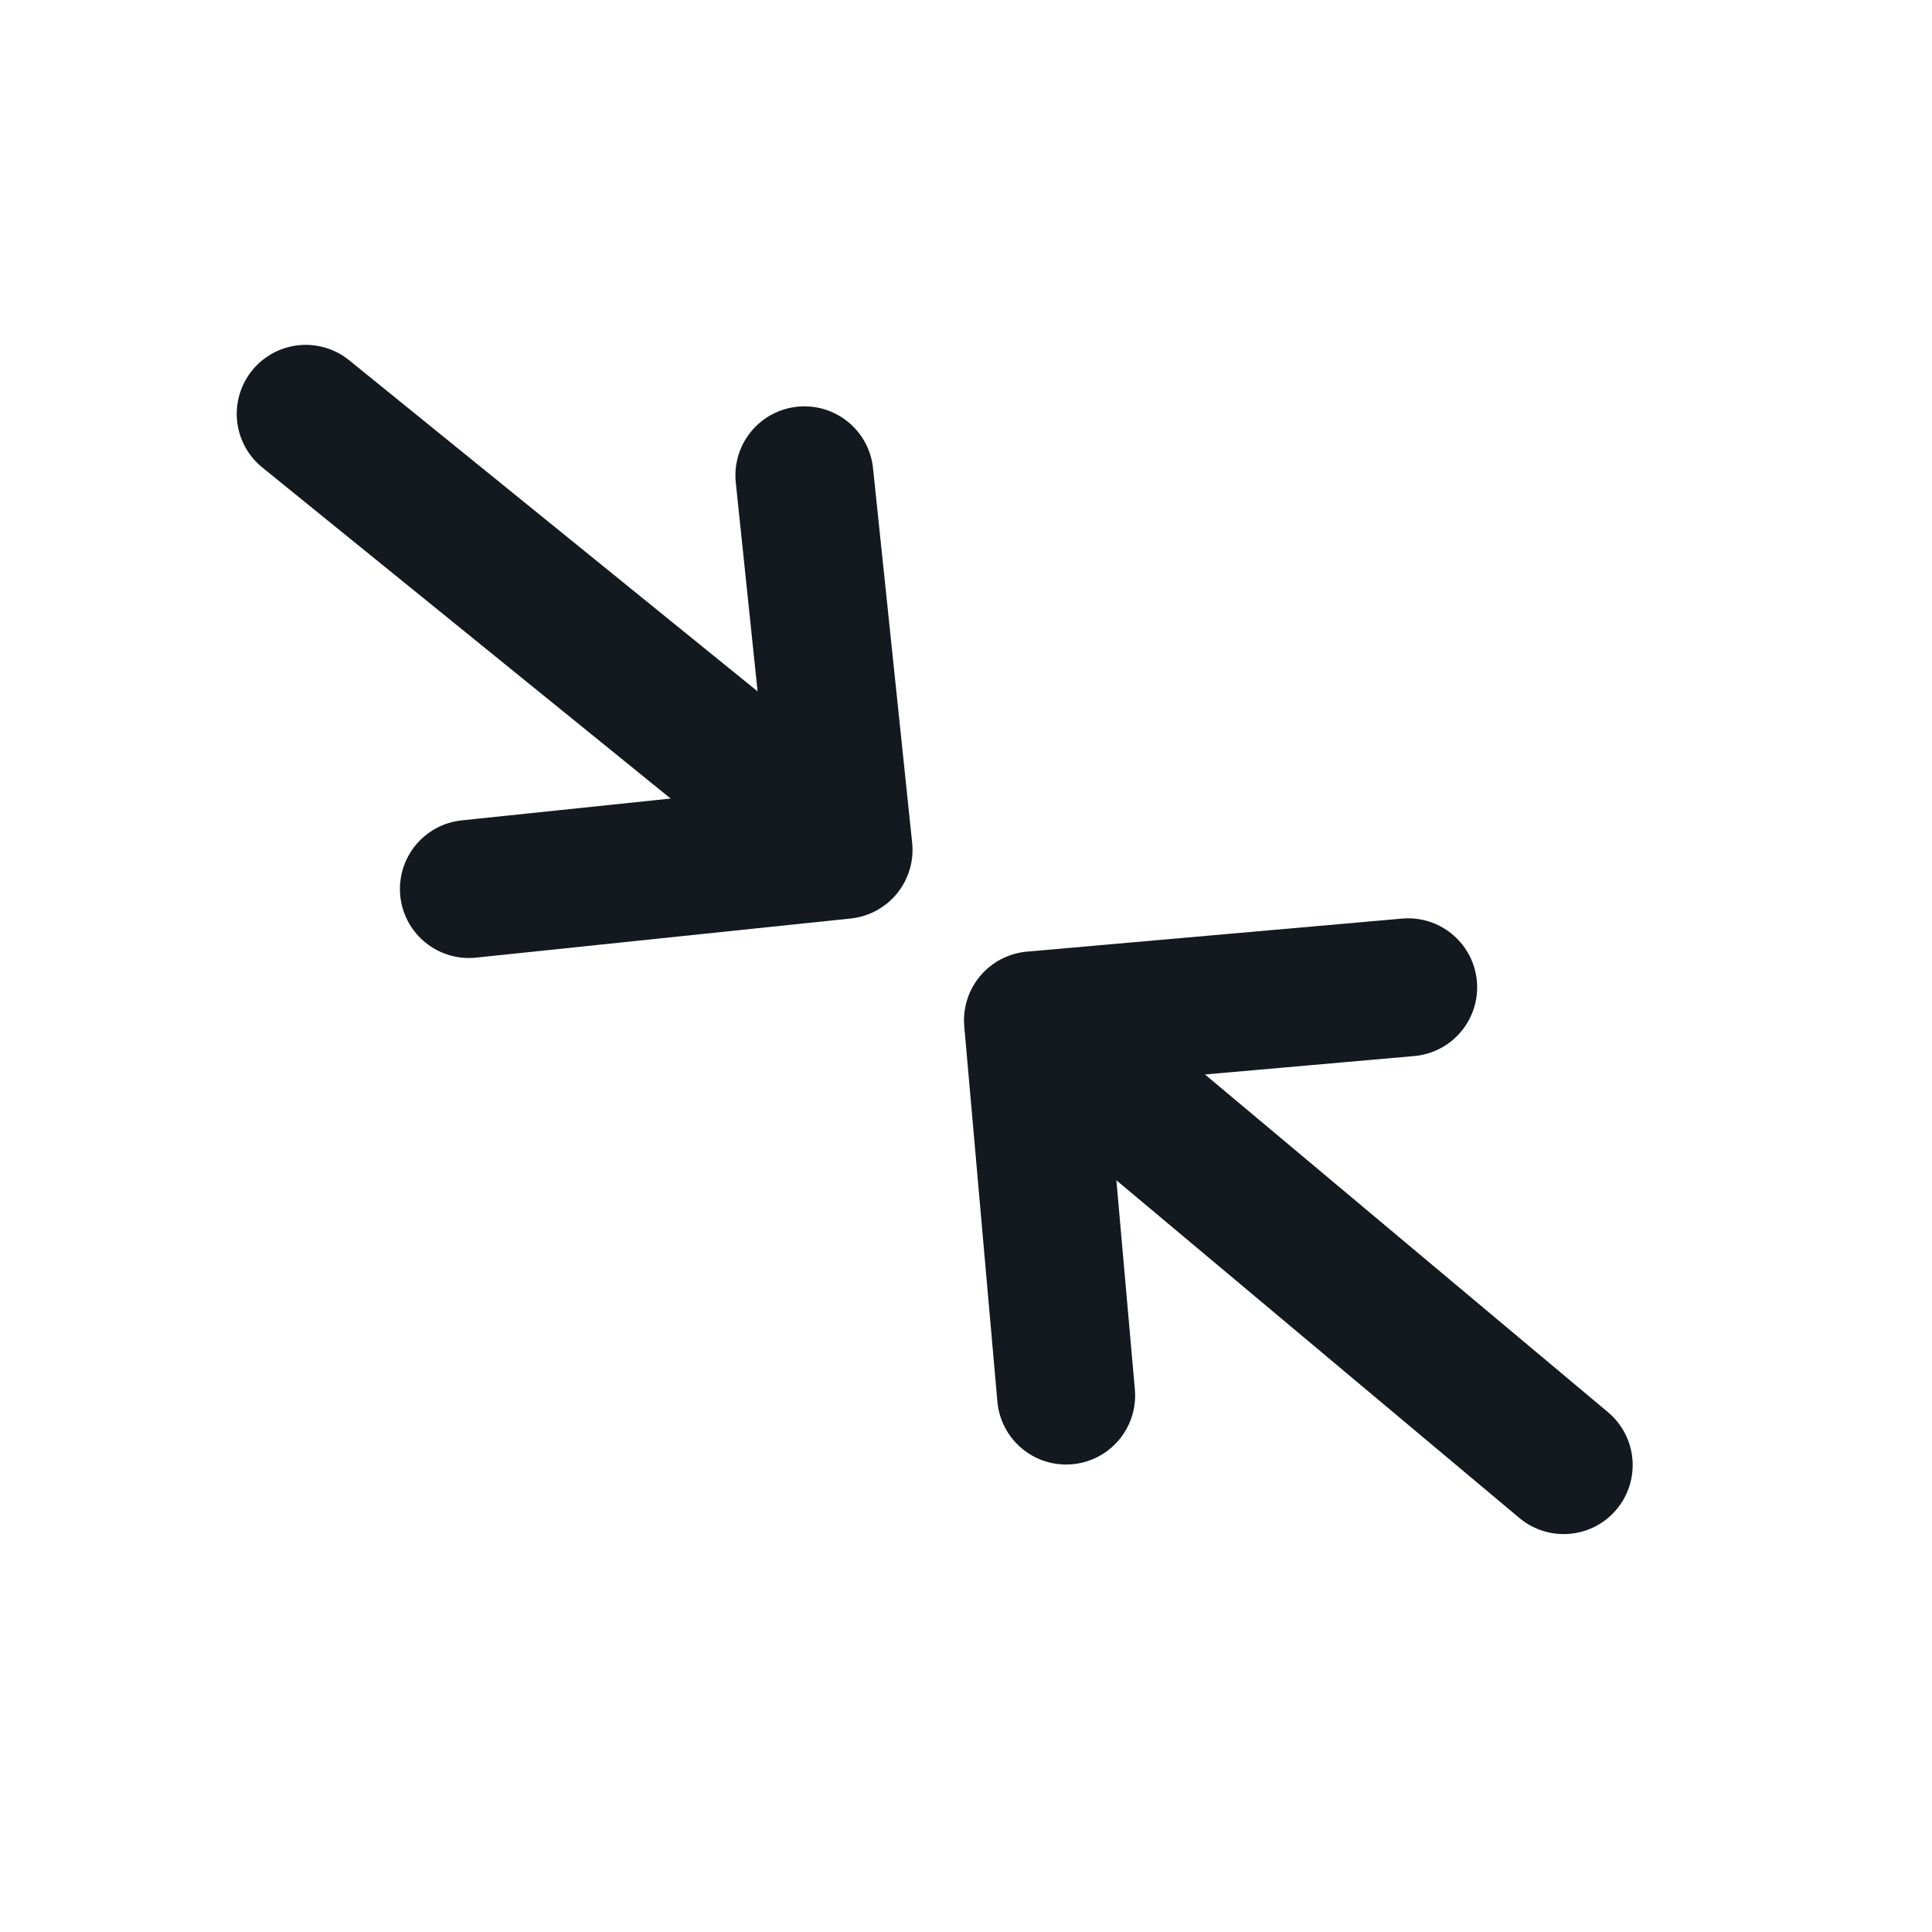 <svg width="28" height="28" viewBox="0 0 28 28" fill="none" xmlns="http://www.w3.org/2000/svg">
<rect width="28" height="28" fill="white"/>
<path d="M6.796 12.884L12.225 12.317M12.225 12.317L11.658 6.889M12.225 12.317L4.431 5.998" stroke="#14181F" stroke-width="2" stroke-linecap="round" stroke-linejoin="round"/>
<path d="M20.408 14.309L14.971 14.788M14.971 14.788L15.451 20.225M14.971 14.788L22.662 21.233" stroke="#14181F" stroke-width="2" stroke-linecap="round" stroke-linejoin="round"/>
</svg>
